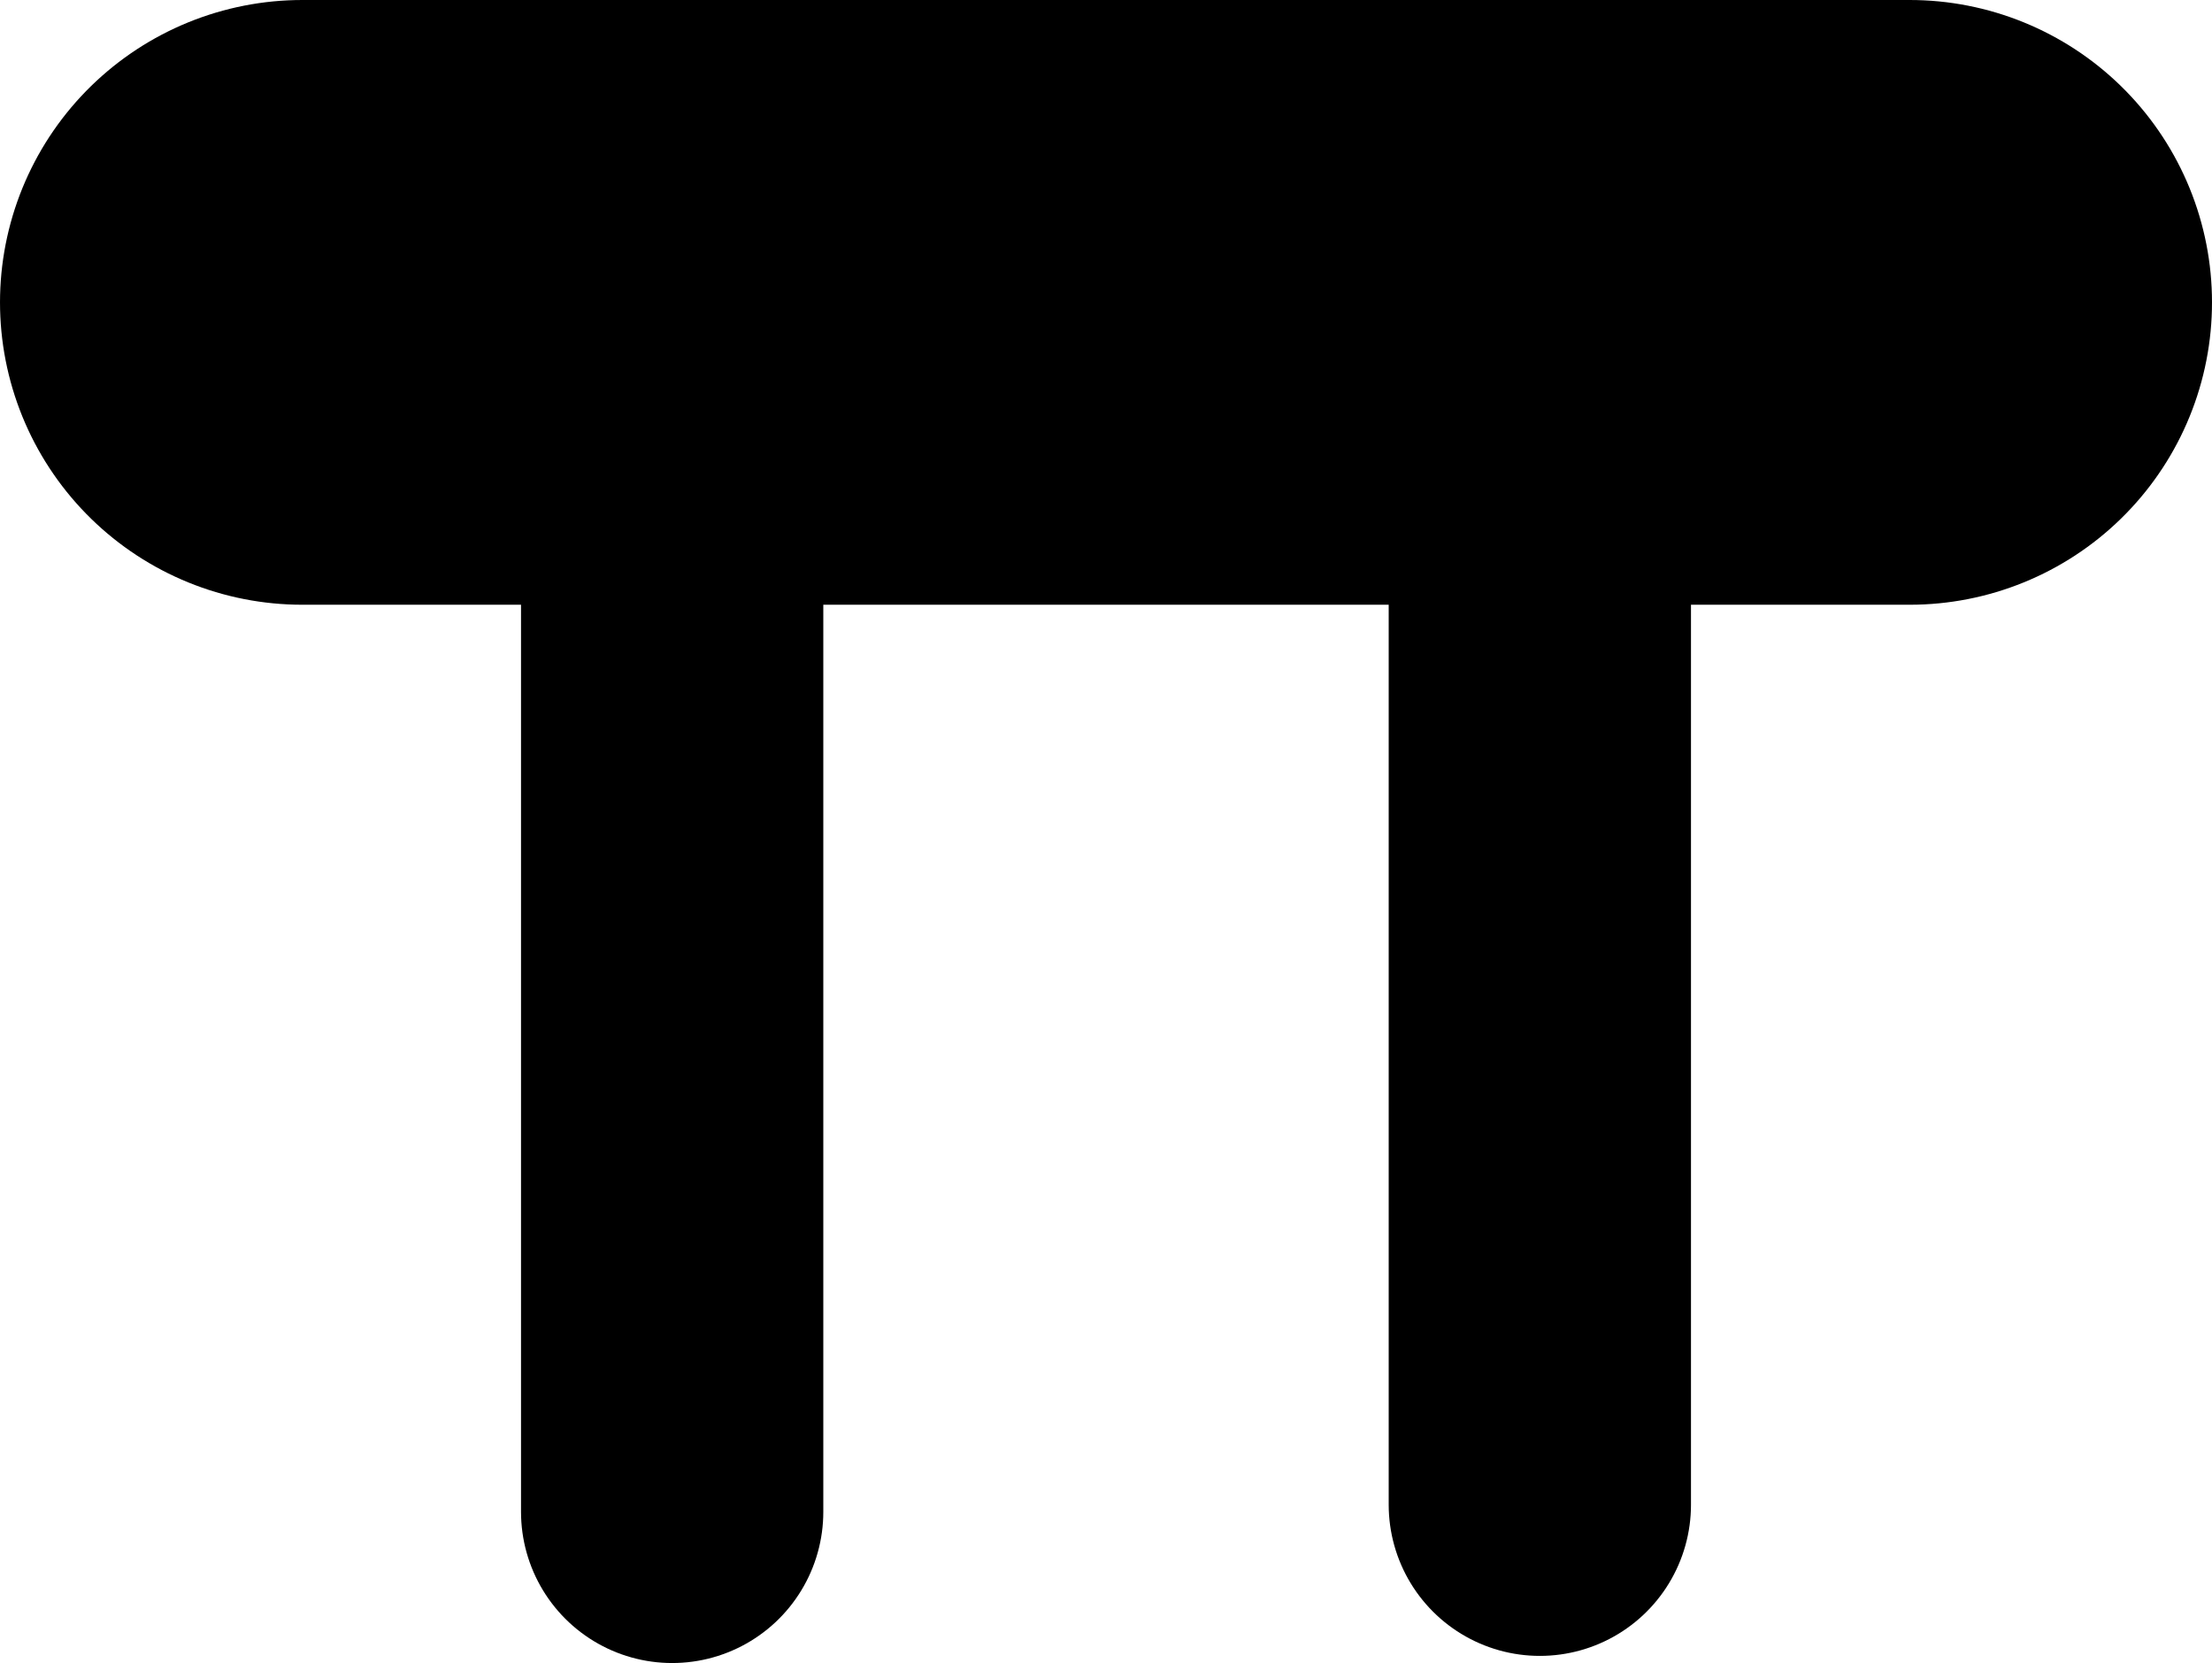 <svg version="1.1" xmlns="http://www.w3.org/2000/svg" xmlns:xlink="http://www.w3.org/1999/xlink" width="18.294" height="13.75" viewBox="0,0,18.294,13.75"><g transform="translate(-230.853,-172.5)"><g data-paper-data="{&quot;isPaintingLayer&quot;:true}" fill="none" fill-rule="nonzero" stroke="#000000" stroke-linecap="round" stroke-linejoin="miter" stroke-miterlimit="10" stroke-dasharray="" stroke-dashoffset="0" style="mix-blend-mode: normal"><path d="M246.647,175c0,0 -4.524,0 -6.735,0c-2.221,0 -6.559,0 -6.559,0" stroke-width="5"/><path d="M236.412,185v-8" stroke-width="2.5"/><path d="M243.588,176.588v8.353" stroke-width="2.5"/></g></g></svg>